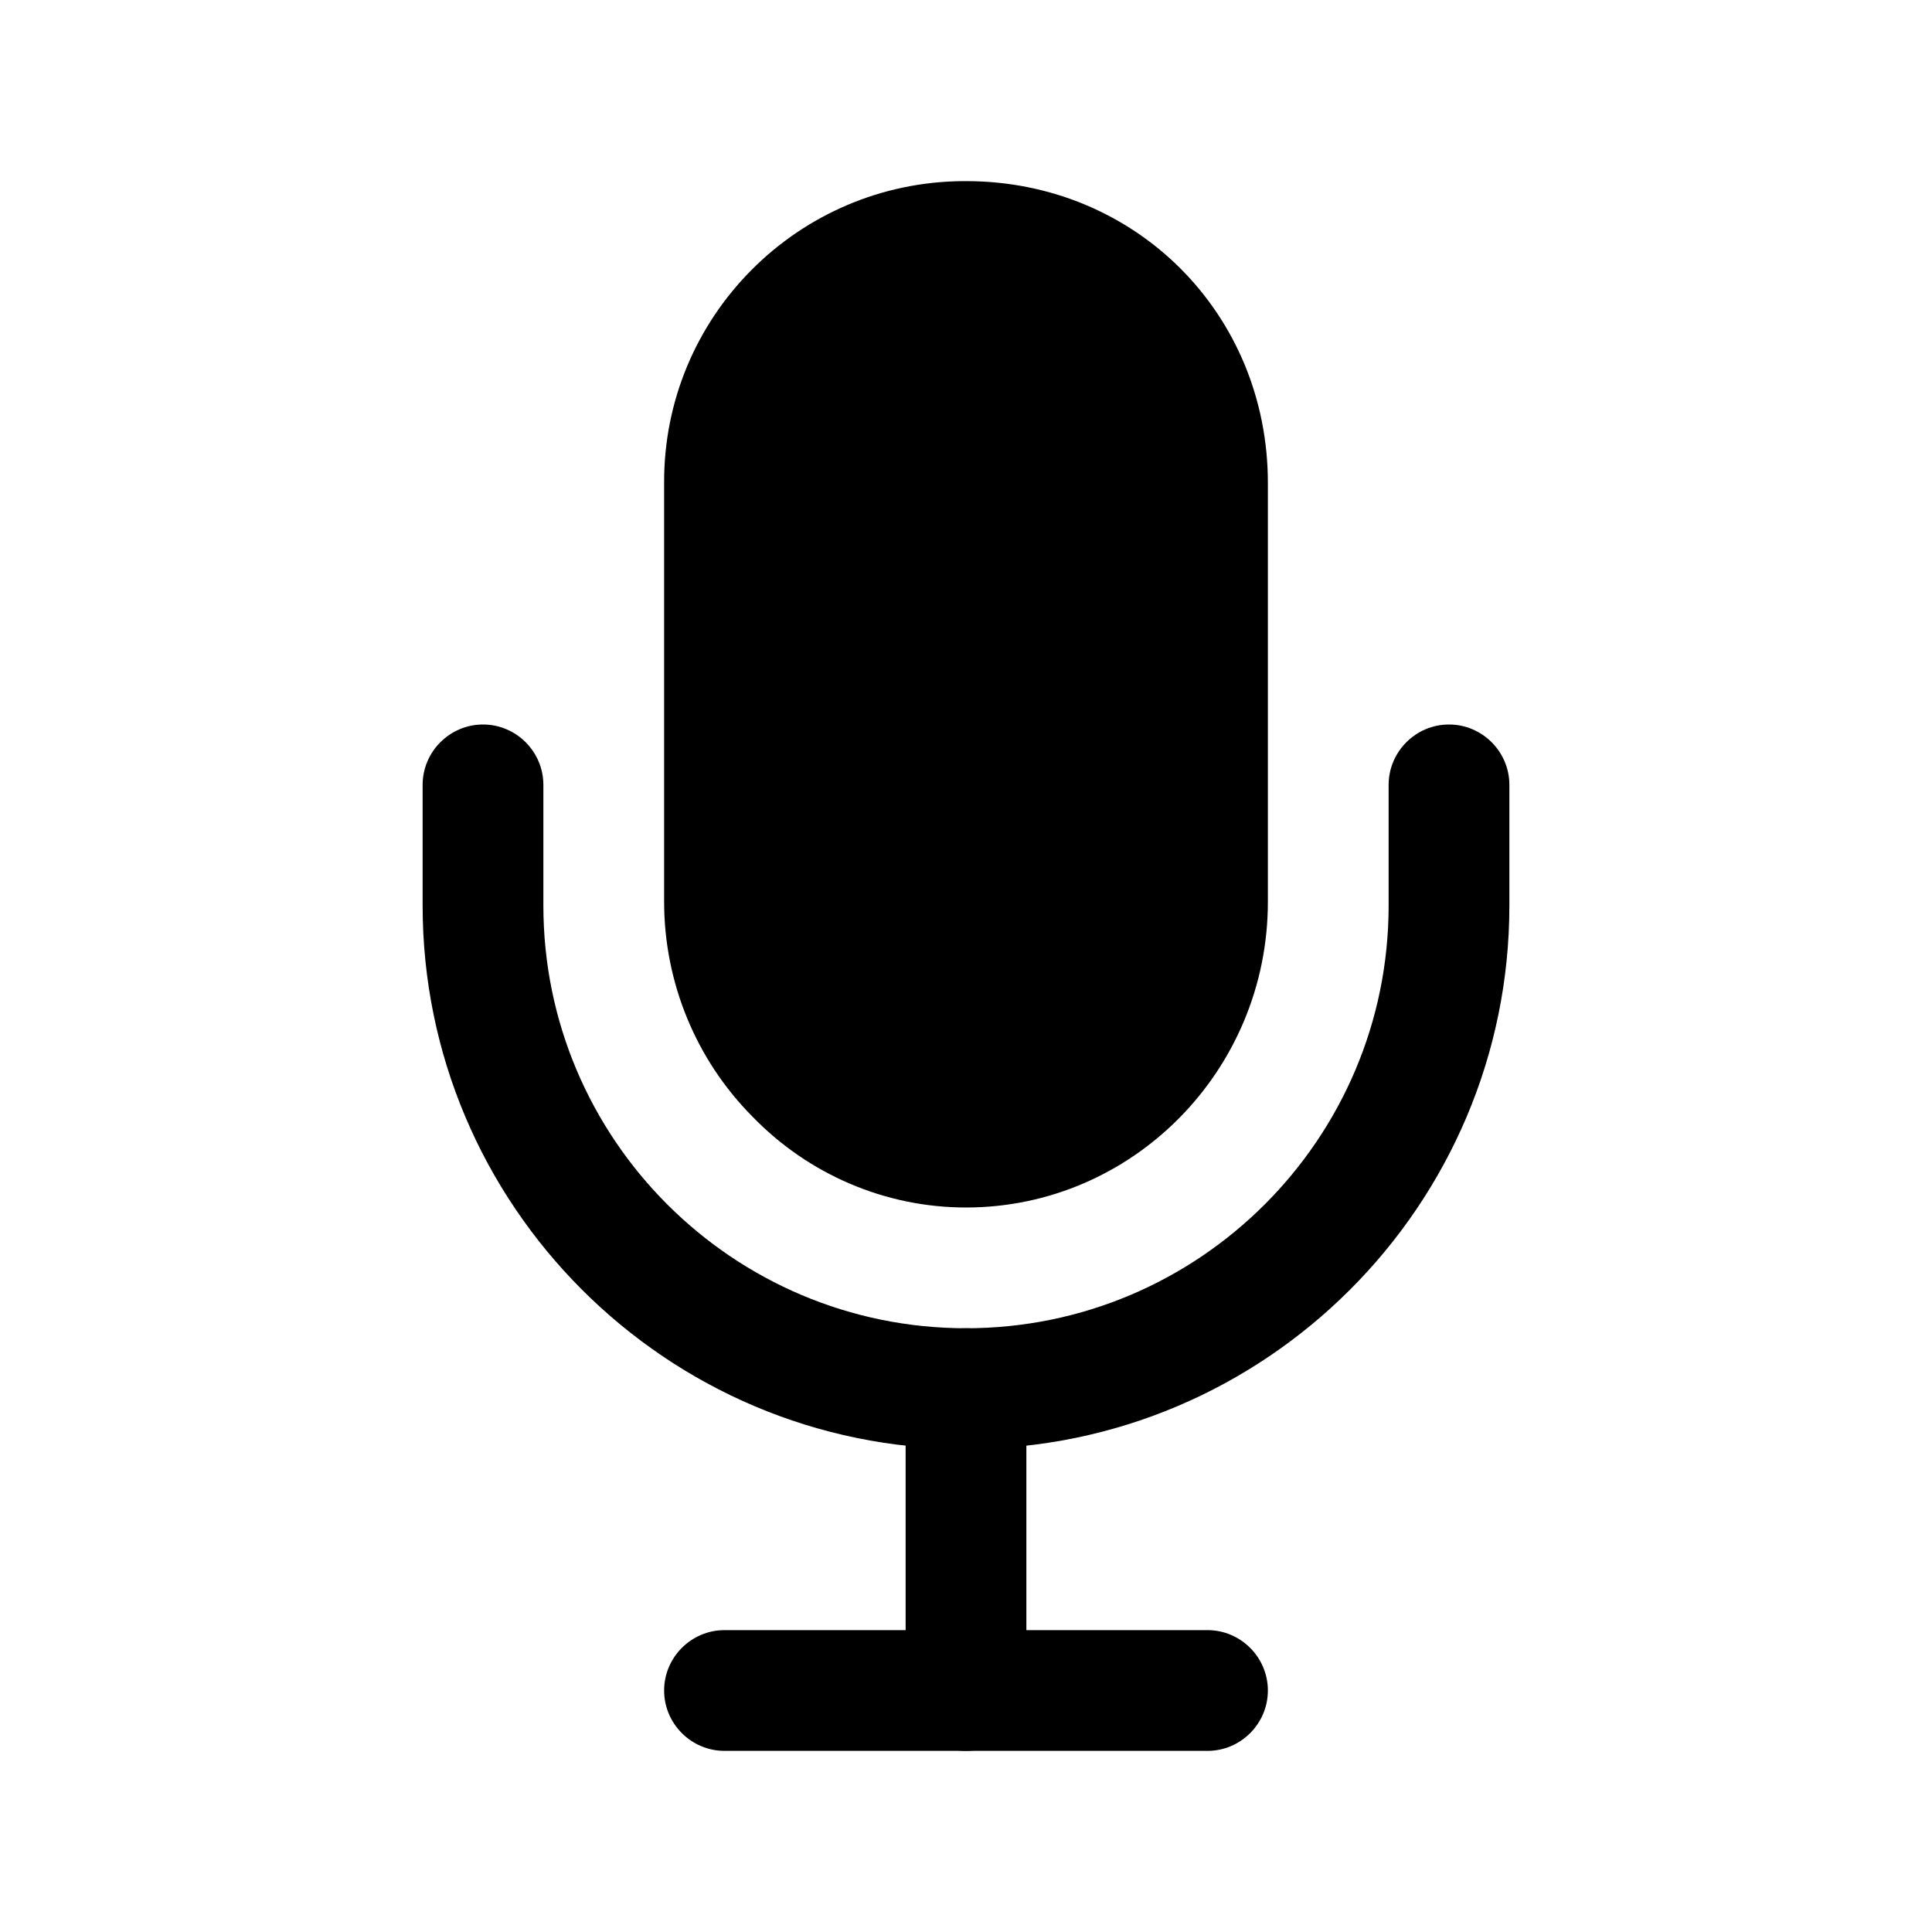 <?xml version="1.0" encoding="utf-8"?>
<!-- Generator: Adobe Illustrator 25.4.1, SVG Export Plug-In . SVG Version: 6.00 Build 0)  -->
<svg version="1.1" id="Calque_1" xmlns="http://www.w3.org/2000/svg" xmlns:xlink="http://www.w3.org/1999/xlink" x="0px" y="0px"
	 viewBox="0 0 512 512" style="enable-background:new 0 0 512 512;" xml:space="preserve">
<path d="M320,464H192c-8.8,0-16-7.2-16-16s7.2-16,16-16h128c8.8,0,16,7.2,16,16S328.8,464,320,464z"/>
<path d="M256,384c-79.4,0-144-64.6-144-144v-32c0-8.8,7.2-16,16-16s16,7.2,16,16v32c0,61.8,50.2,112,112,112s112-50.2,112-112v-32
	c0-8.8,7.2-16,16-16s16,7.2,16,16v32C400,319.4,335.4,384,256,384z"/>
<path d="M256,464c-8.8,0-16-7.2-16-16v-80c0-8.8,7.2-16,16-16c8.8,0,16,7.2,16,16v80C272,456.8,264.8,464,256,464z"/>
<path d="M256,320c-21.3,0-41.7-8.7-56.6-24.1c-15-15.1-23.4-35.6-23.4-56.9V128c-0.2-44,35.4-79.8,79.4-80c0.2,0,0.4,0,0.6,0
	c44.9,0,80,35.1,80,80v111C336,283.7,300.1,320,256,320z"/>
</svg>
